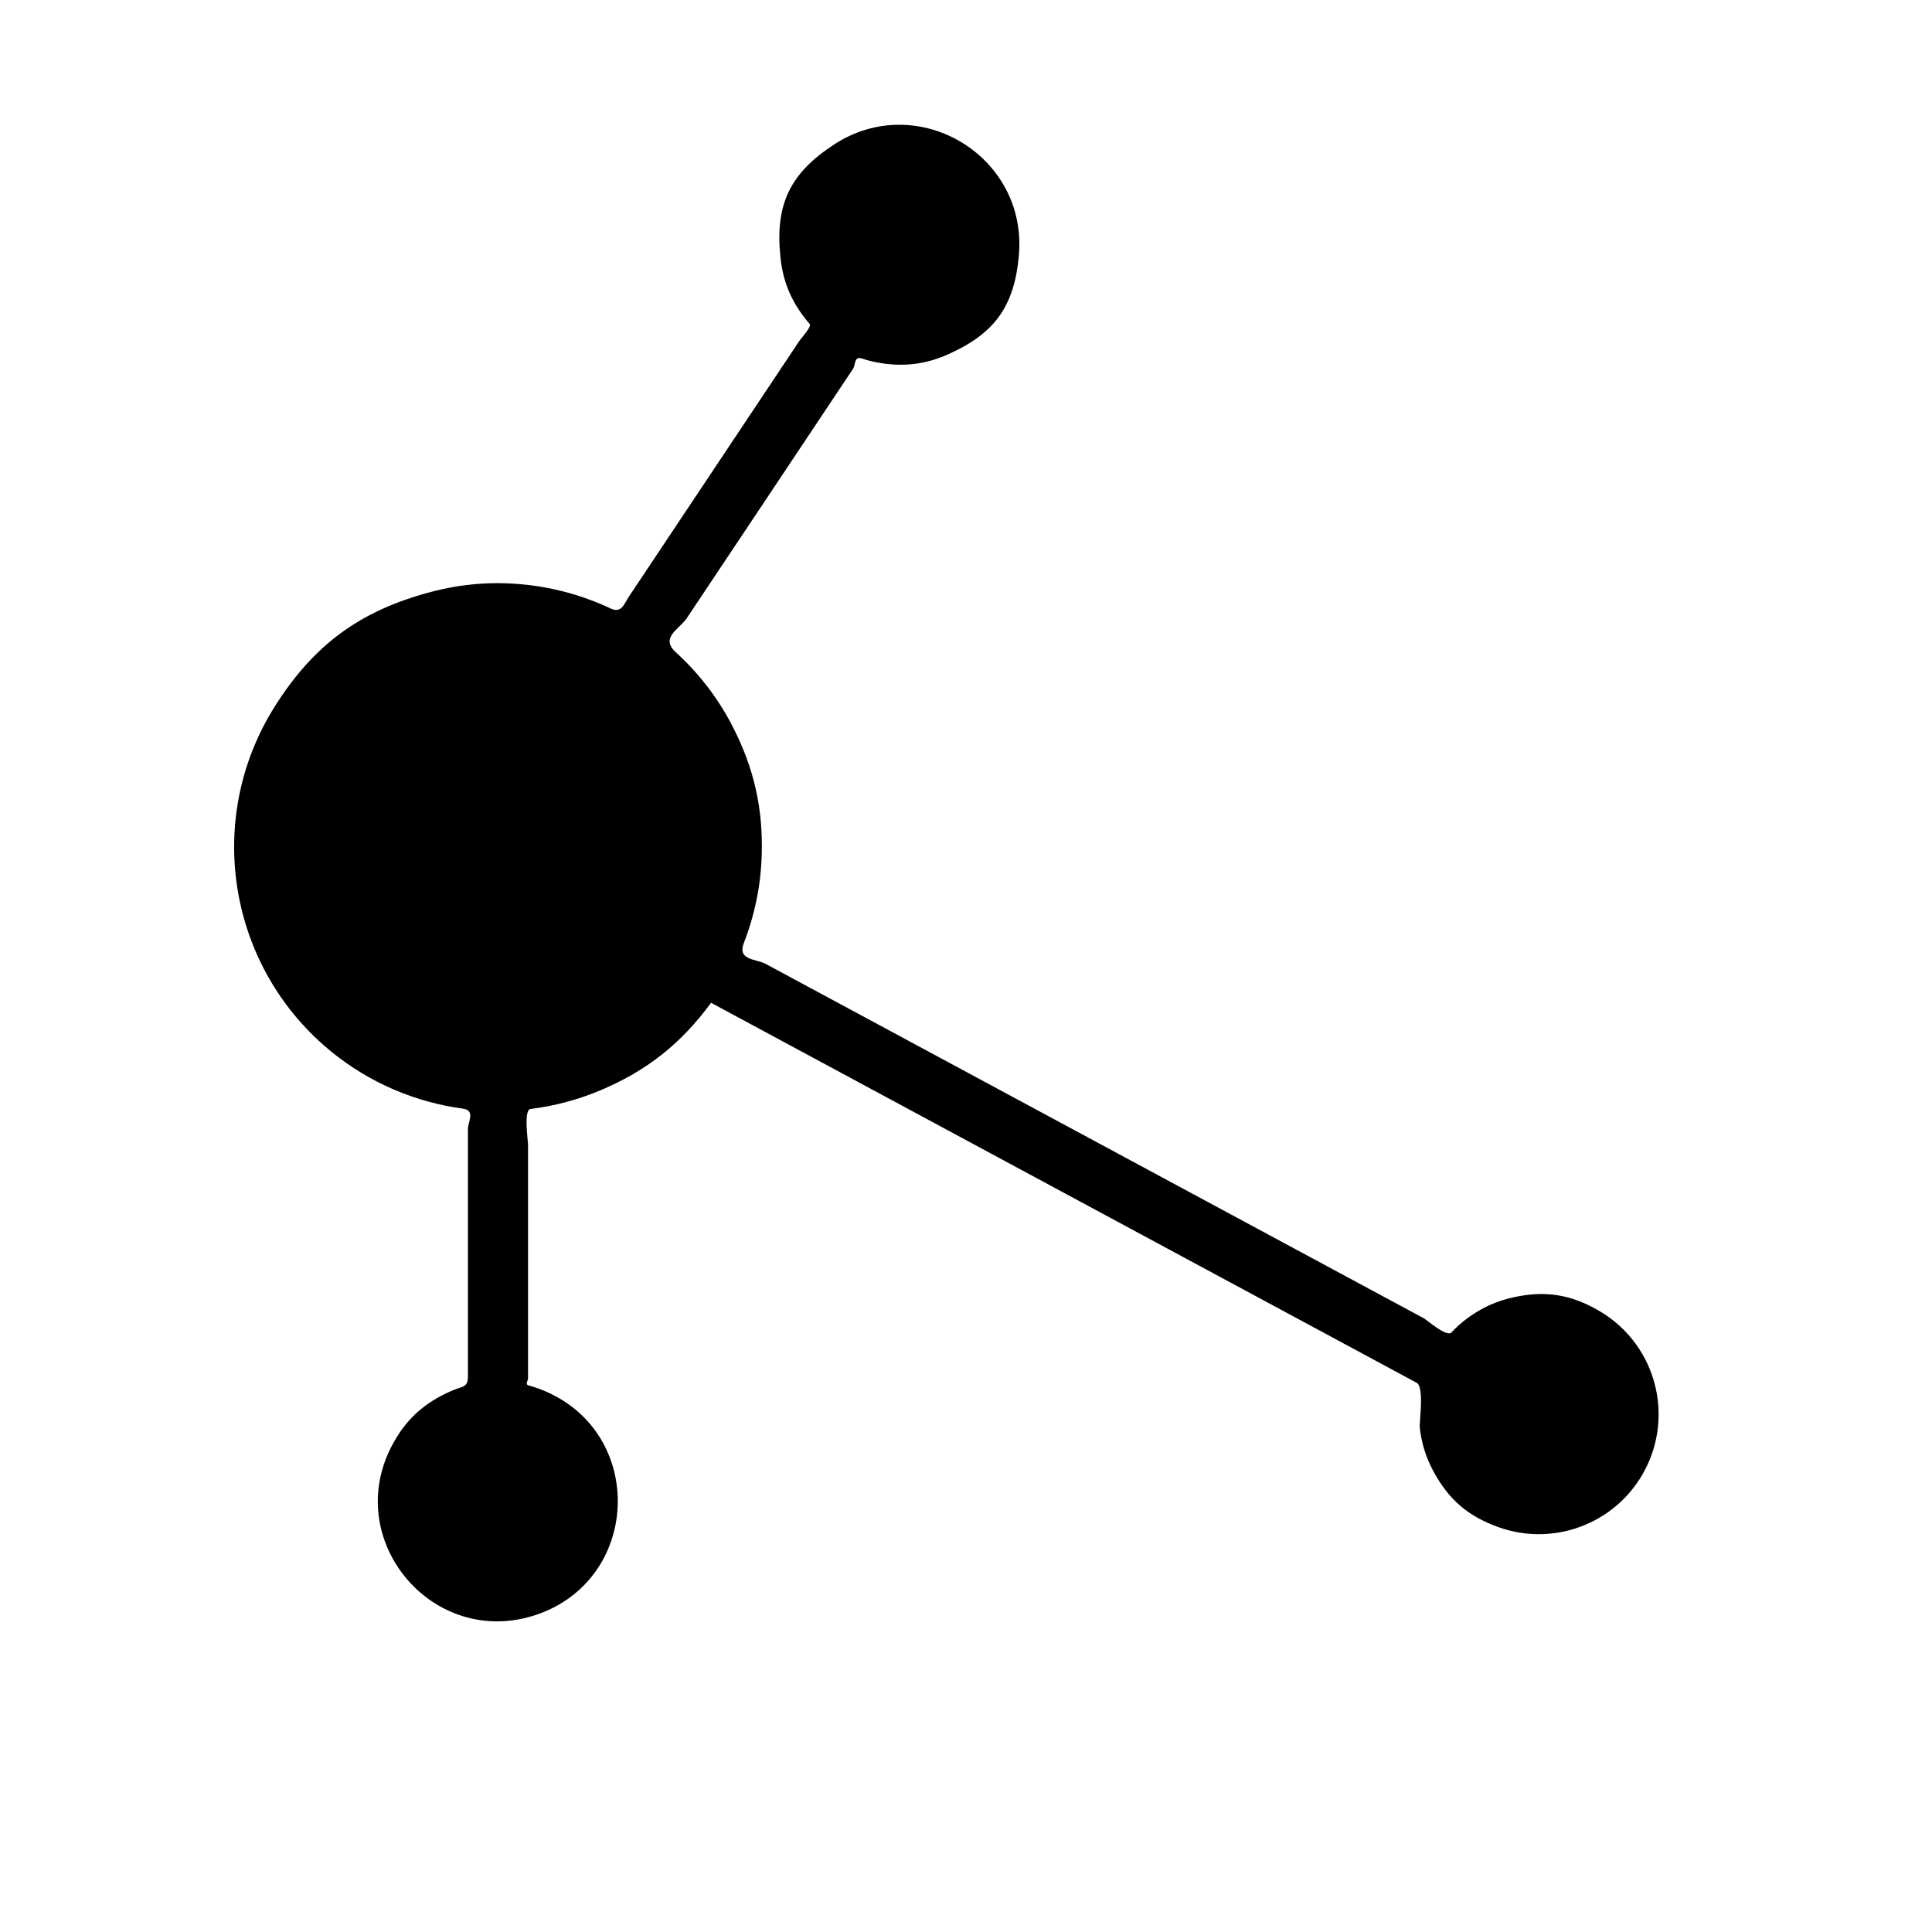 <?xml version="1.0" encoding="utf-8"?>
<!-- Generator: Adobe Illustrator 16.0.0, SVG Export Plug-In . SVG Version: 6.00 Build 0)  -->
<!DOCTYPE svg PUBLIC "-//W3C//DTD SVG 1.1//EN" "http://www.w3.org/Graphics/SVG/1.1/DTD/svg11.dtd">
<svg version="1.1" xmlns="http://www.w3.org/2000/svg" xmlns:xlink="http://www.w3.org/1999/xlink" x="0px" y="0px" width="77px"
	 height="77px" viewBox="0 0 77 77" enable-background="new 0 0 77 77" xml:space="preserve">
<g id="Layer_1">
</g>
<g id="Frame">
</g>
<g id="Fill">
	<path d="M28.339,39.966c-1.195,1.635-2.582,2.728-4.453,3.507c-0.89,0.369-1.788,0.606-2.743,0.726
		c-0.282,0.034-0.098,1.275-0.098,1.42c0,0.655,0,1.31,0,1.963c0,1.308,0,2.615,0,3.923c0,0.655,0,1.309,0,1.961
		c0,0.328,0,0.655,0,0.982c0,0.162,0,0.327,0,0.489c0,0.098-0.136,0.239,0.036,0.284c0.217,0.058,0.428,0.132,0.635,0.22
		c4.048,1.721,3.811,7.537-0.364,8.923c-4.111,1.366-7.77-3.011-5.696-6.815c0.505-0.927,1.147-1.541,2.096-2.004
		c0.207-0.101,0.417-0.186,0.636-0.257c0.231-0.073,0.261-0.22,0.261-0.435c0-0.657,0-1.313,0-1.97c0-2.627,0-5.254,0-7.881
		c0-0.299,0.313-0.748-0.206-0.817c-0.116-0.018-0.231-0.034-0.346-0.054c-0.233-0.039-0.464-0.085-0.694-0.141
		c-0.467-0.112-0.922-0.255-1.37-0.429c-0.919-0.358-1.749-0.822-2.535-1.417c-4.356-3.301-5.458-9.387-2.536-14.005
		c1.545-2.44,3.375-3.787,6.166-4.535c1.312-0.35,2.576-0.444,3.924-0.29c0.659,0.077,1.296,0.211,1.929,0.409
		c0.31,0.097,0.613,0.207,0.913,0.332c0.147,0.062,0.294,0.126,0.439,0.195c0.442,0.208,0.539-0.182,0.724-0.46
		c1.398-2.097,2.796-4.194,4.195-6.293c0.699-1.05,1.398-2.098,2.098-3.147c0.174-0.262,0.35-0.524,0.524-0.786
		c0.039-0.057,0.485-0.552,0.398-0.65c-0.067-0.077-0.133-0.155-0.195-0.236c-0.573-0.74-0.875-1.493-0.973-2.424
		c-0.219-2.1,0.373-3.344,2.142-4.497c3.335-2.172,7.708,0.451,7.362,4.416c-0.177,2.018-0.954,3.112-2.803,3.941
		c-0.847,0.379-1.646,0.498-2.568,0.378c-0.204-0.028-0.404-0.067-0.603-0.119c-0.096-0.025-0.192-0.054-0.286-0.085
		c-0.315-0.104-0.247,0.258-0.348,0.407c-0.169,0.256-0.339,0.511-0.51,0.766c-1.361,2.041-2.721,4.082-4.081,6.122
		c-0.68,1.02-1.361,2.041-2.041,3.06c-0.281,0.423-1.076,0.766-0.437,1.349c0.306,0.278,0.591,0.572,0.862,0.883
		c0.567,0.654,1.038,1.353,1.43,2.126c0.838,1.649,1.195,3.254,1.134,5.105c-0.022,0.695-0.111,1.373-0.27,2.051
		c-0.076,0.326-0.167,0.646-0.274,0.965c-0.052,0.155-0.108,0.31-0.168,0.462c-0.27,0.694,0.493,0.63,0.872,0.833
		c7.9,4.255,15.802,8.51,23.703,12.764c0.84,0.453,1.683,0.906,2.525,1.359c0.128,0.068,0.913,0.767,1.104,0.563
		c0.046-0.051,0.094-0.099,0.142-0.146c0.202-0.198,0.42-0.375,0.654-0.534c0.51-0.346,1.037-0.575,1.64-0.711
		c1.292-0.29,2.317-0.13,3.461,0.54c2.125,1.247,2.952,3.904,1.909,6.138c-1.041,2.232-3.609,3.304-5.929,2.477
		c-1.22-0.435-1.995-1.102-2.605-2.243c-0.296-0.553-0.468-1.11-0.538-1.733c-0.021-0.207,0.19-1.612-0.123-1.78
		C47.086,50.061,37.713,45.013,28.339,39.966z"/>
</g>
<g id="Problem" display="none">
	<polygon display="inline" points="-107.258,379.302 -107.258,382.162 -113.514,382.162 -113.514,379.302 -113.514,382.162 
		-107.258,382.162 	"/>
	<polygon display="inline" points="-31.499,379.302 -31.499,382.162 -37.754,382.162 -37.754,379.302 -37.754,382.162 
		-31.499,382.162 	"/>
</g>
</svg>
